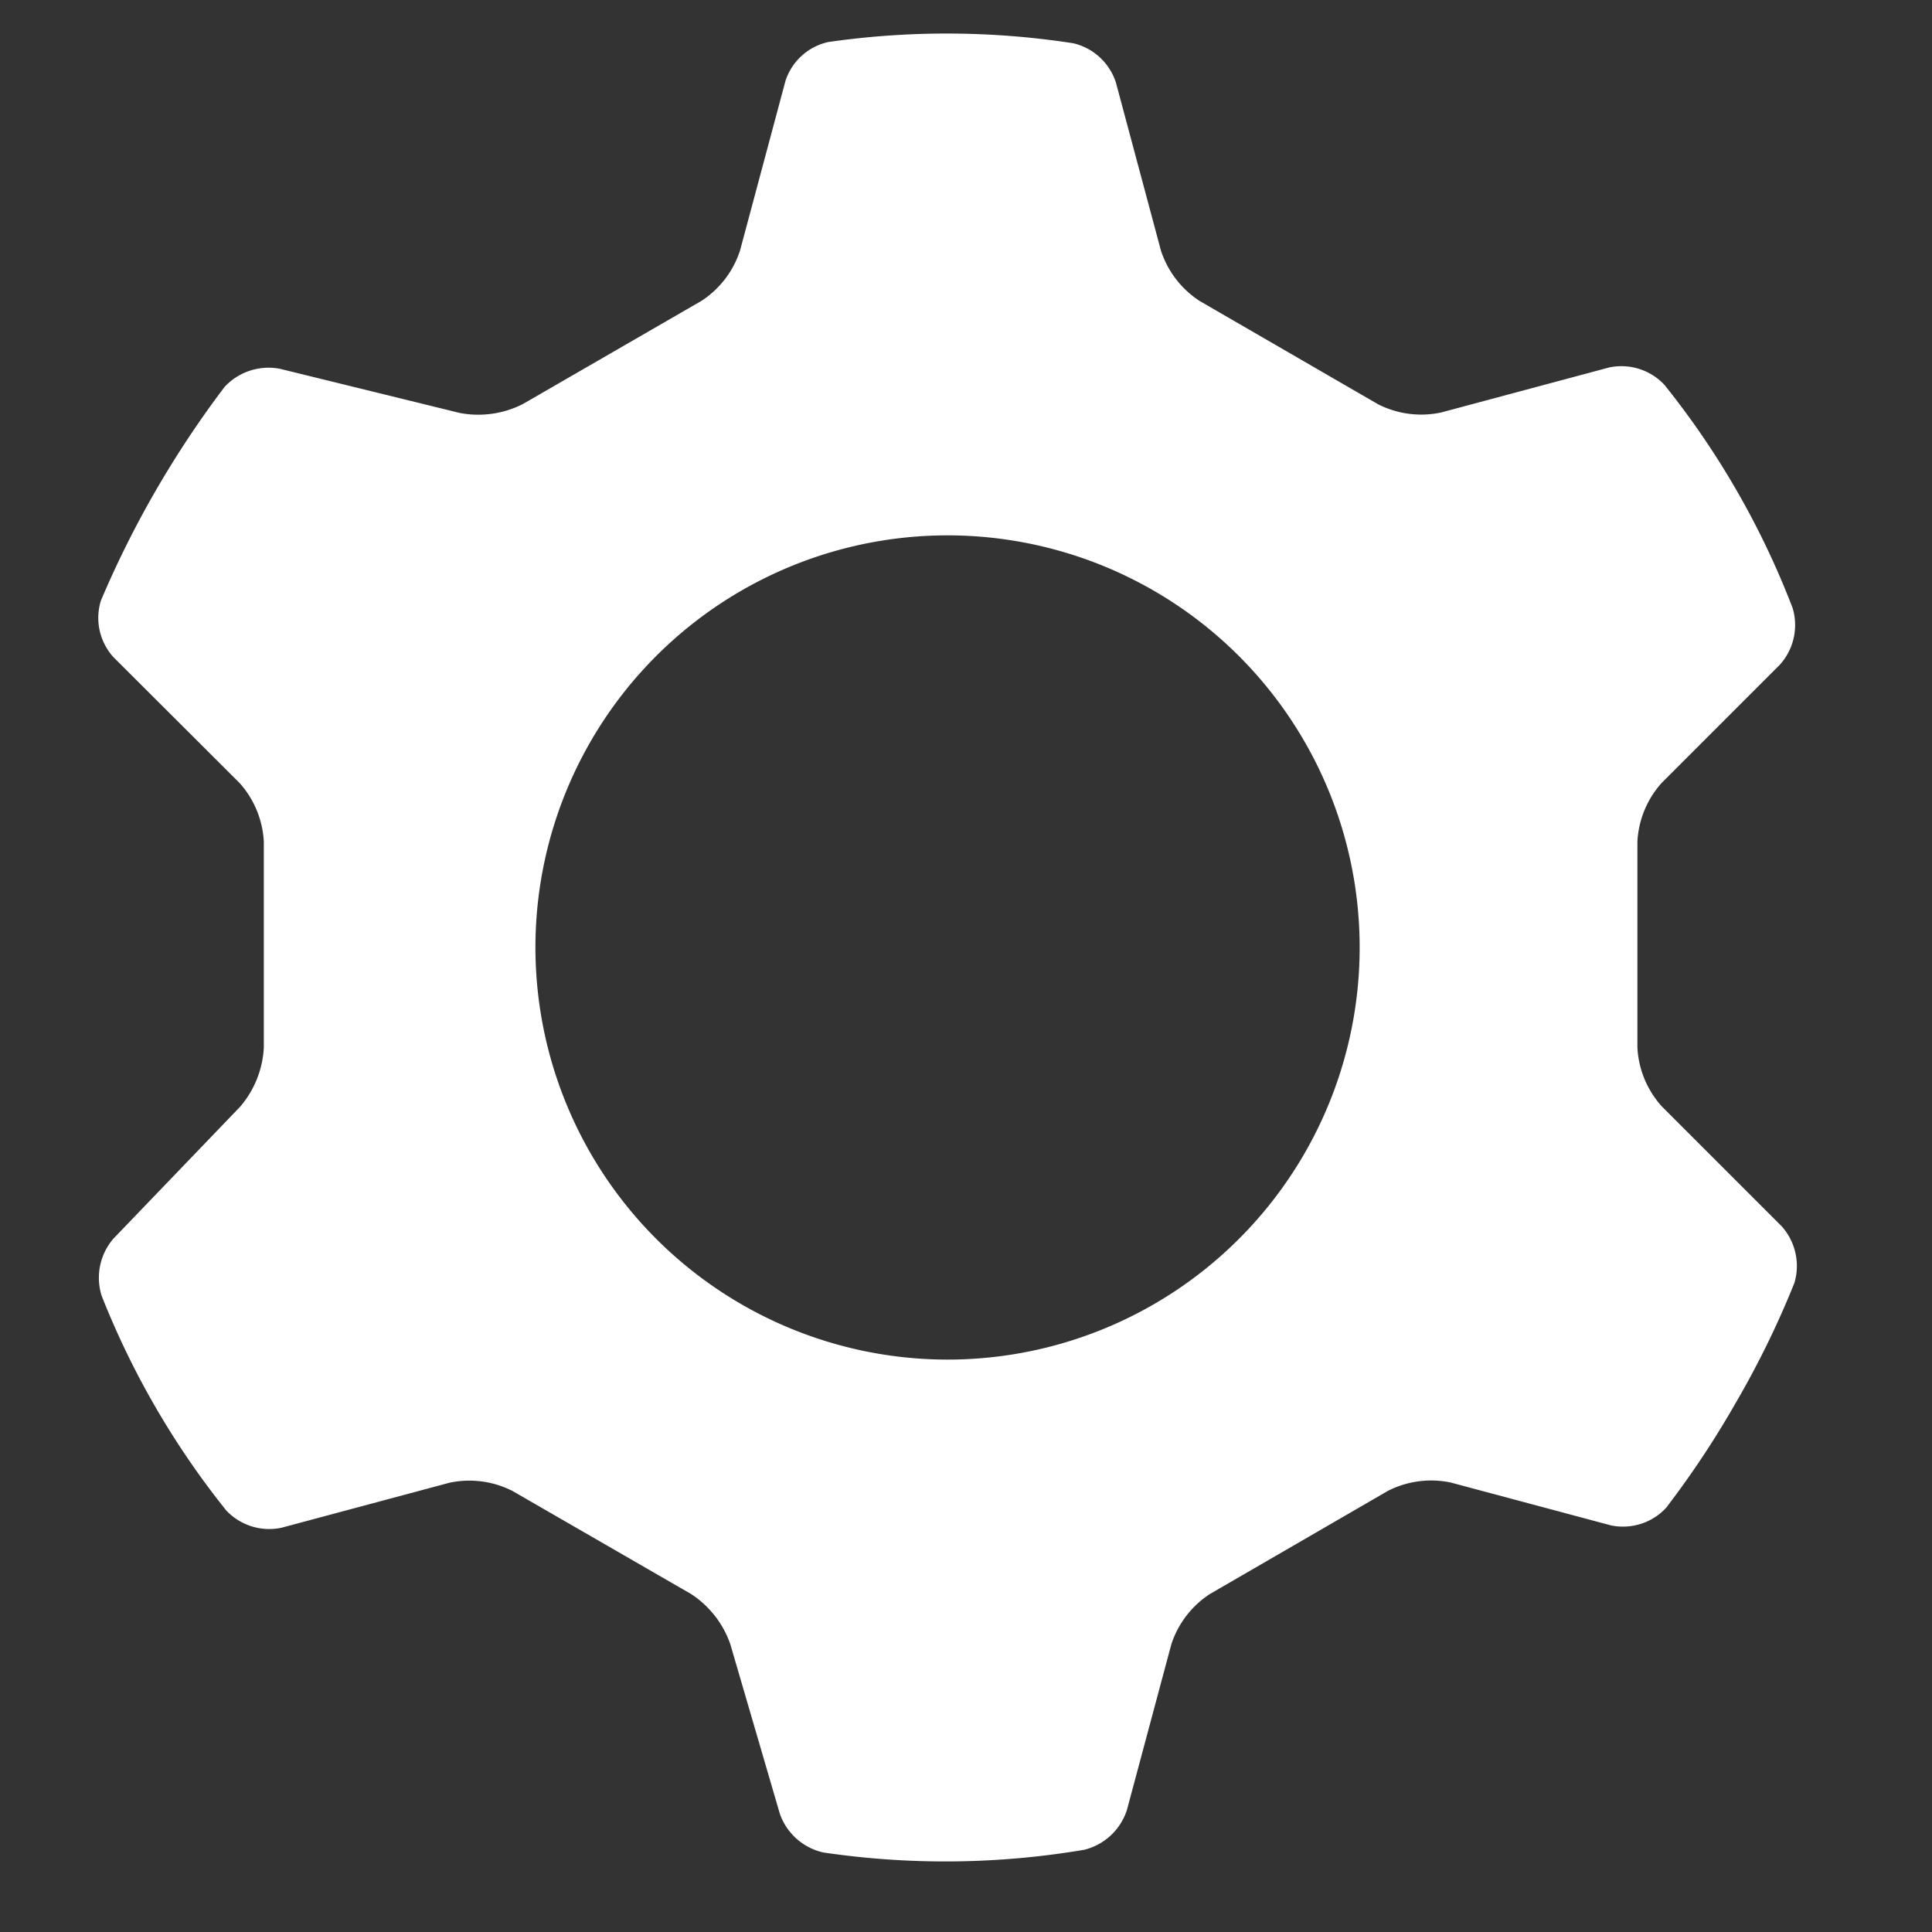 <svg xmlns="http://www.w3.org/2000/svg" xmlns:xlink="http://www.w3.org/1999/xlink" width="29" height="29" viewBox="0 0 29 29">
  <rect x="0" y="0" width="29" height="29" fill="#333333" stroke="none"/>
  <defs>
    <clipPath id="clip-path">
      <rect id="Rectangle_2" data-name="Rectangle 2" width="29" height="29" transform="translate(0.205 0.205)" fill="#fff"/>
    </clipPath>
  </defs>
  <g id="Group_1" data-name="Group 1" transform="translate(-0.205 -0.205)" clip-path="url(#clip-path)">
    <path id="Path_1" data-name="Path 1" d="M18.912,29.258a12.513,12.513,0,0,1-3.917.04.9.9,0,0,1-.652-.583L13.6,26.171a1.477,1.477,0,0,0-.59-.753l-2.679-1.546a1.431,1.431,0,0,0-.945-.124l-2.523.676a.885.885,0,0,1-.83-.261A12.465,12.465,0,0,1,4.163,20.94a.9.9,0,0,1,.178-.856l1.9-1.978a1.479,1.479,0,0,0,.357-.888V14.125a1.43,1.43,0,0,0-.364-.88L4.339,11.354a.877.877,0,0,1-.186-.848A15.019,15.019,0,0,1,6.009,7.3a.9.9,0,0,1,.832-.272l2.7.663a1.48,1.48,0,0,0,.947-.135l2.678-1.547a1.43,1.43,0,0,0,.58-.756l.682-2.546a.874.874,0,0,1,.642-.584,12.459,12.459,0,0,1,3.677.018.885.885,0,0,1,.641.589l.676,2.523a1.432,1.432,0,0,0,.58.756L23.323,7.56a1.431,1.431,0,0,0,.945.124l2.523-.676a.885.885,0,0,1,.83.26,12.506,12.506,0,0,1,1.925,3.351.889.889,0,0,1-.191.85l-1.775,1.775a1.43,1.43,0,0,0-.364.88v3.093a1.429,1.429,0,0,0,.364.88l1.8,1.8a.893.893,0,0,1,.193.851,13.705,13.705,0,0,1-.887,1.812,13.942,13.942,0,0,1-1.04,1.566.883.883,0,0,1-.829.262l-2.4-.642a1.431,1.431,0,0,0-.945.124L20.8,25.418a1.429,1.429,0,0,0-.58.756l-.667,2.488A.9.9,0,0,1,18.912,29.258ZM10.675,15.716A6.186,6.186,0,1,1,16.861,21.9,6.189,6.189,0,0,1,10.675,15.716Z" transform="translate(-2.433 -1.287)" fill="#fff" fill-rule="evenodd"/>
  </g>
</svg>
